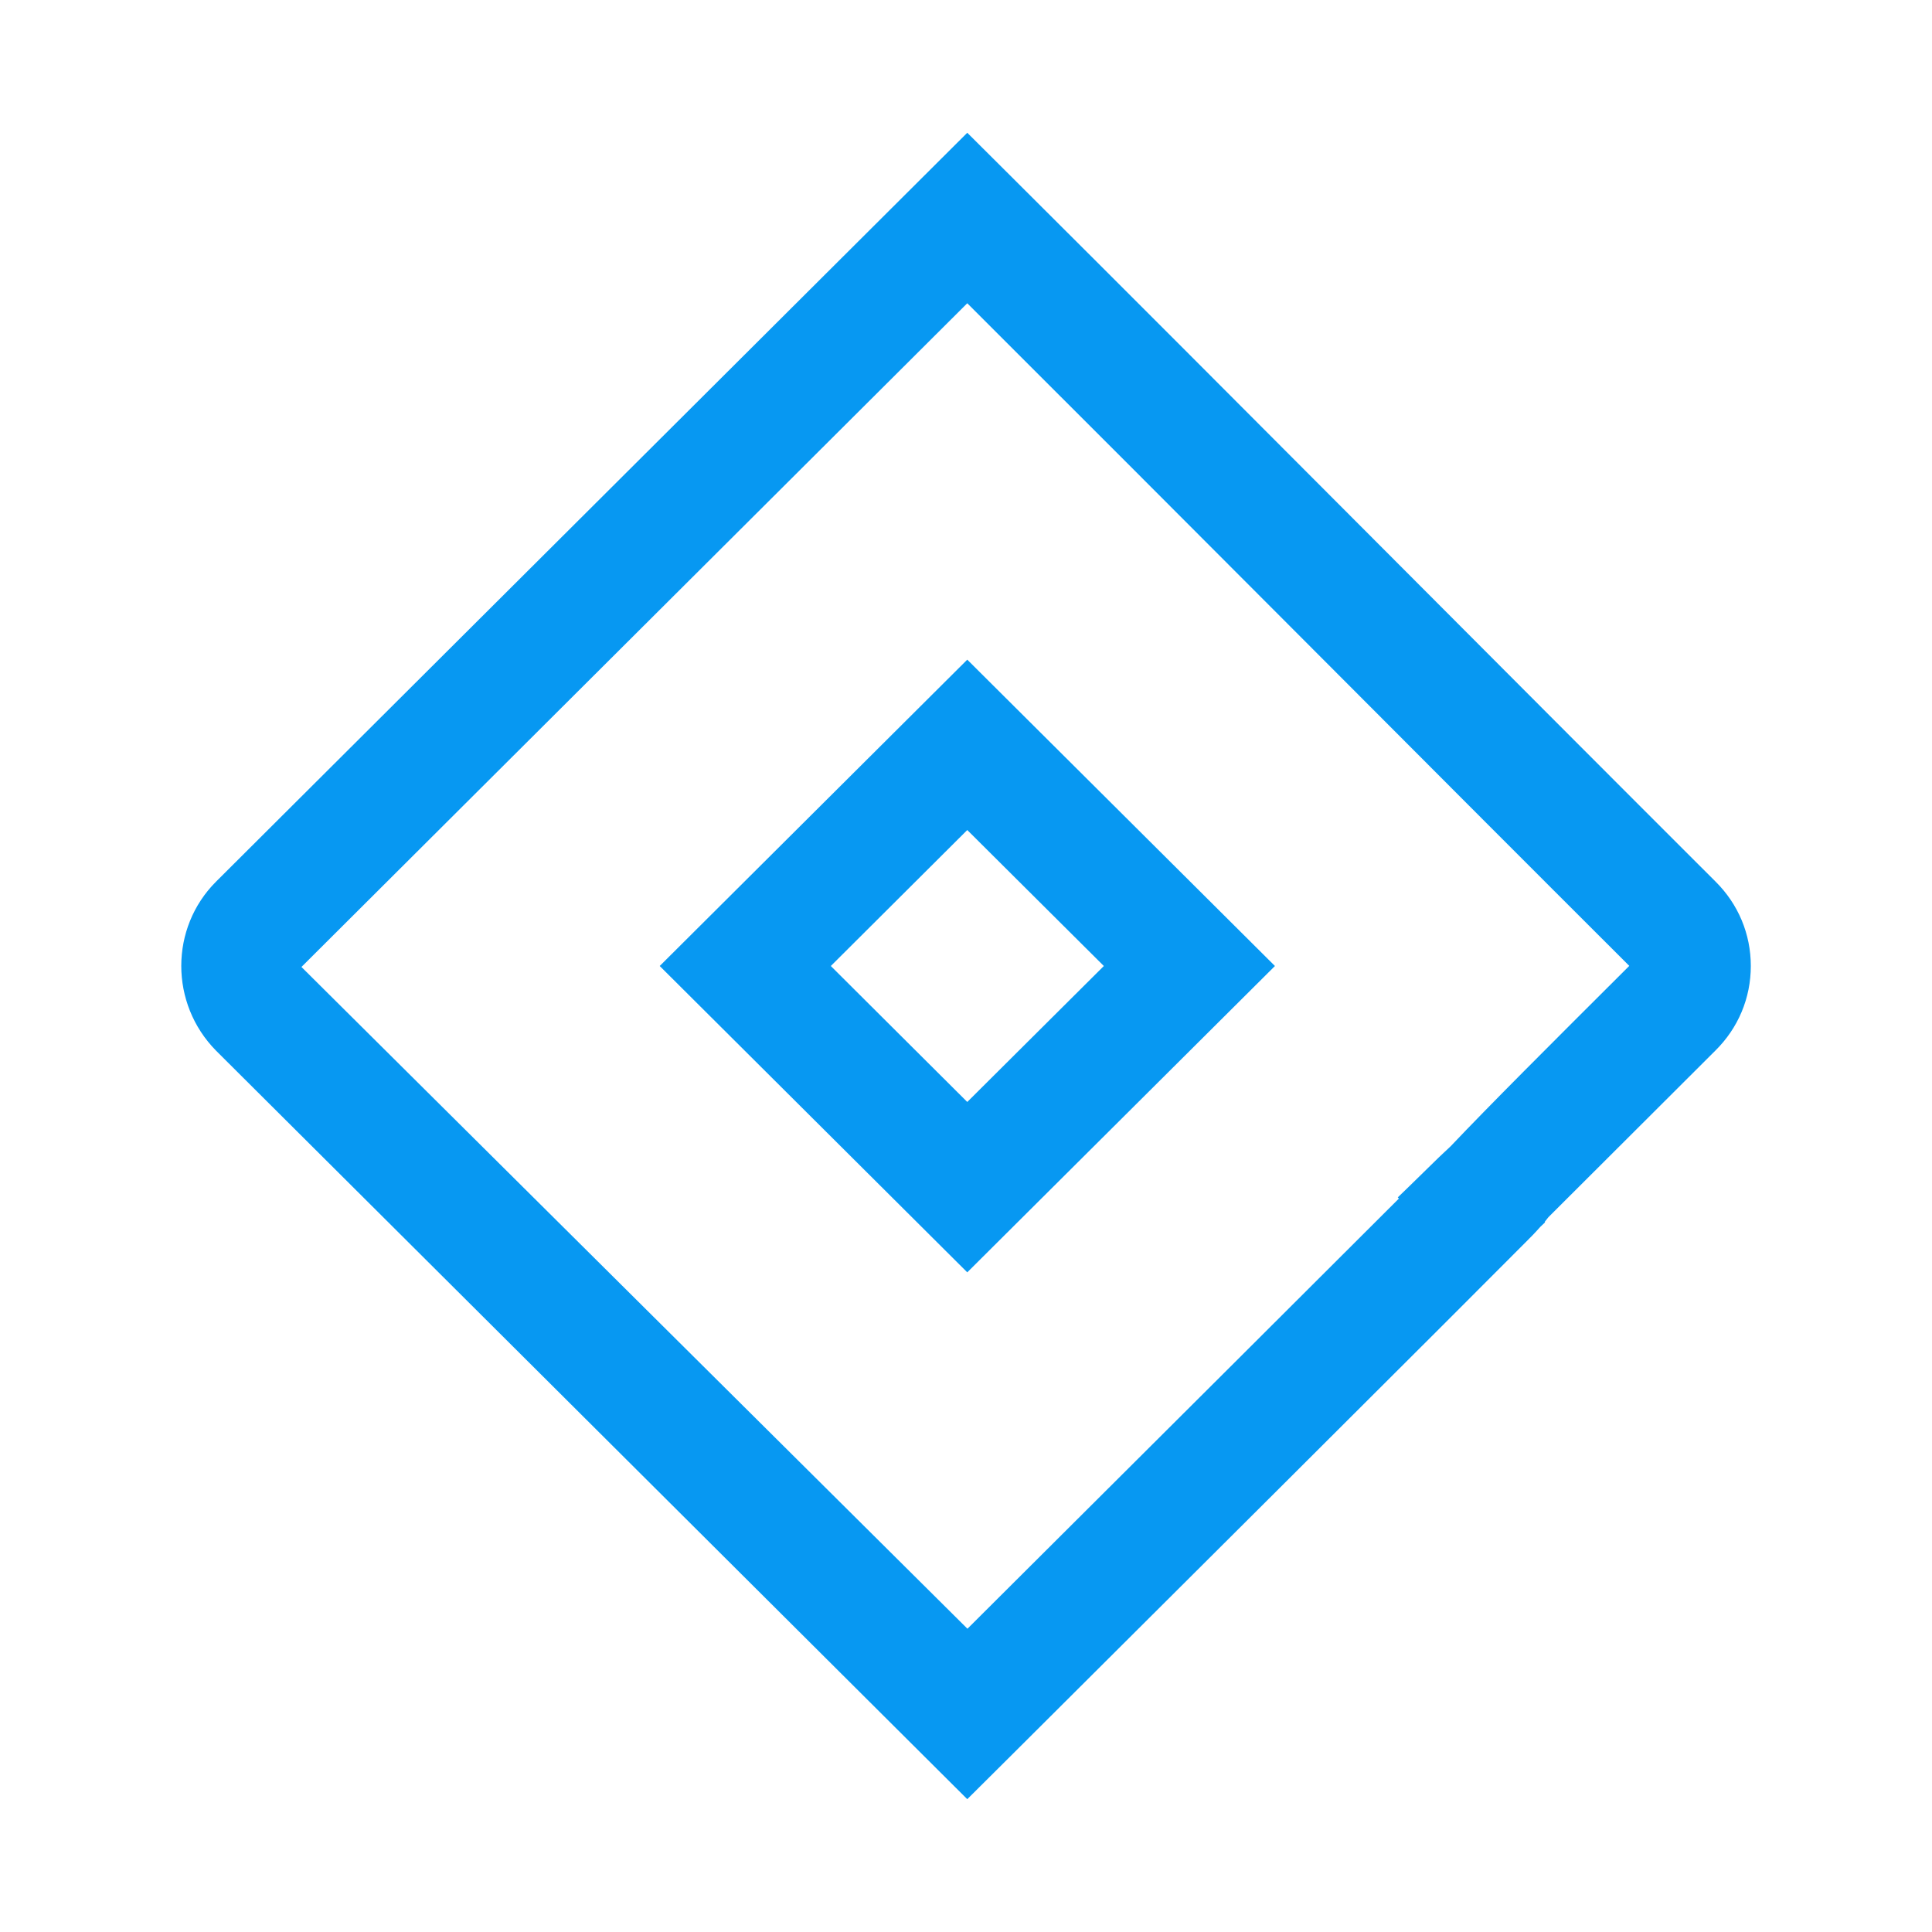 <svg xmlns="http://www.w3.org/2000/svg" xmlns:xlink="http://www.w3.org/1999/xlink" viewBox="0,0,256,256" width="32px" height="32px" fill-rule="nonzero"><g fill="#0798f2" fill-rule="nonzero" stroke="none" stroke-width="1" stroke-linecap="butt" stroke-linejoin="miter" stroke-miterlimit="10" stroke-dasharray="" stroke-dashoffset="0" font-family="none" font-weight="none" font-size="none" text-anchor="none" style="mix-blend-mode: normal"><g transform="scale(8,8)"><path d="M16.021,2.199l-12.441,12.402c-0.769,0.767 -0.771,2.022 0,2.803l12.441,12.396l0.707,-0.703c3.639,-3.625 5.866,-5.845 7.182,-7.16l1.355,-1.357c0.077,-0.076 0.163,-0.164 0.248,-0.26c0.036,-0.035 0.064,-0.06 0.078,-0.074l-0.006,-0.008c0.021,-0.026 0.042,-0.051 0.062,-0.078c0.931,-0.93 2.202,-2.198 2.764,-2.758c0.379,-0.374 0.588,-0.871 0.588,-1.402c0,-0.53 -0.208,-1.026 -0.586,-1.4c-1.663,-1.66 -3.58,-3.583 -5.508,-5.516c-2.16,-2.166 -4.334,-4.346 -6.178,-6.182zM16.021,5.023c1.68,1.676 3.58,3.58 5.469,5.473c1.923,1.928 3.835,3.845 5.496,5.502c-1.354,1.35 -2.308,2.302 -2.961,2.99c-0.124,0.113 -0.251,0.237 -0.381,0.365c-0.224,0.22 -0.443,0.433 -0.492,0.479l0.018,0.02c-1.239,1.238 -3.606,3.598 -7.146,7.125l-11.031,-10.961zM16.021,10.926l-5.094,5.074l5.094,5.074l5.096,-5.074zM16.021,13.748l2.262,2.252l-2.262,2.252l-2.26,-2.252z"></path></g></g></svg>